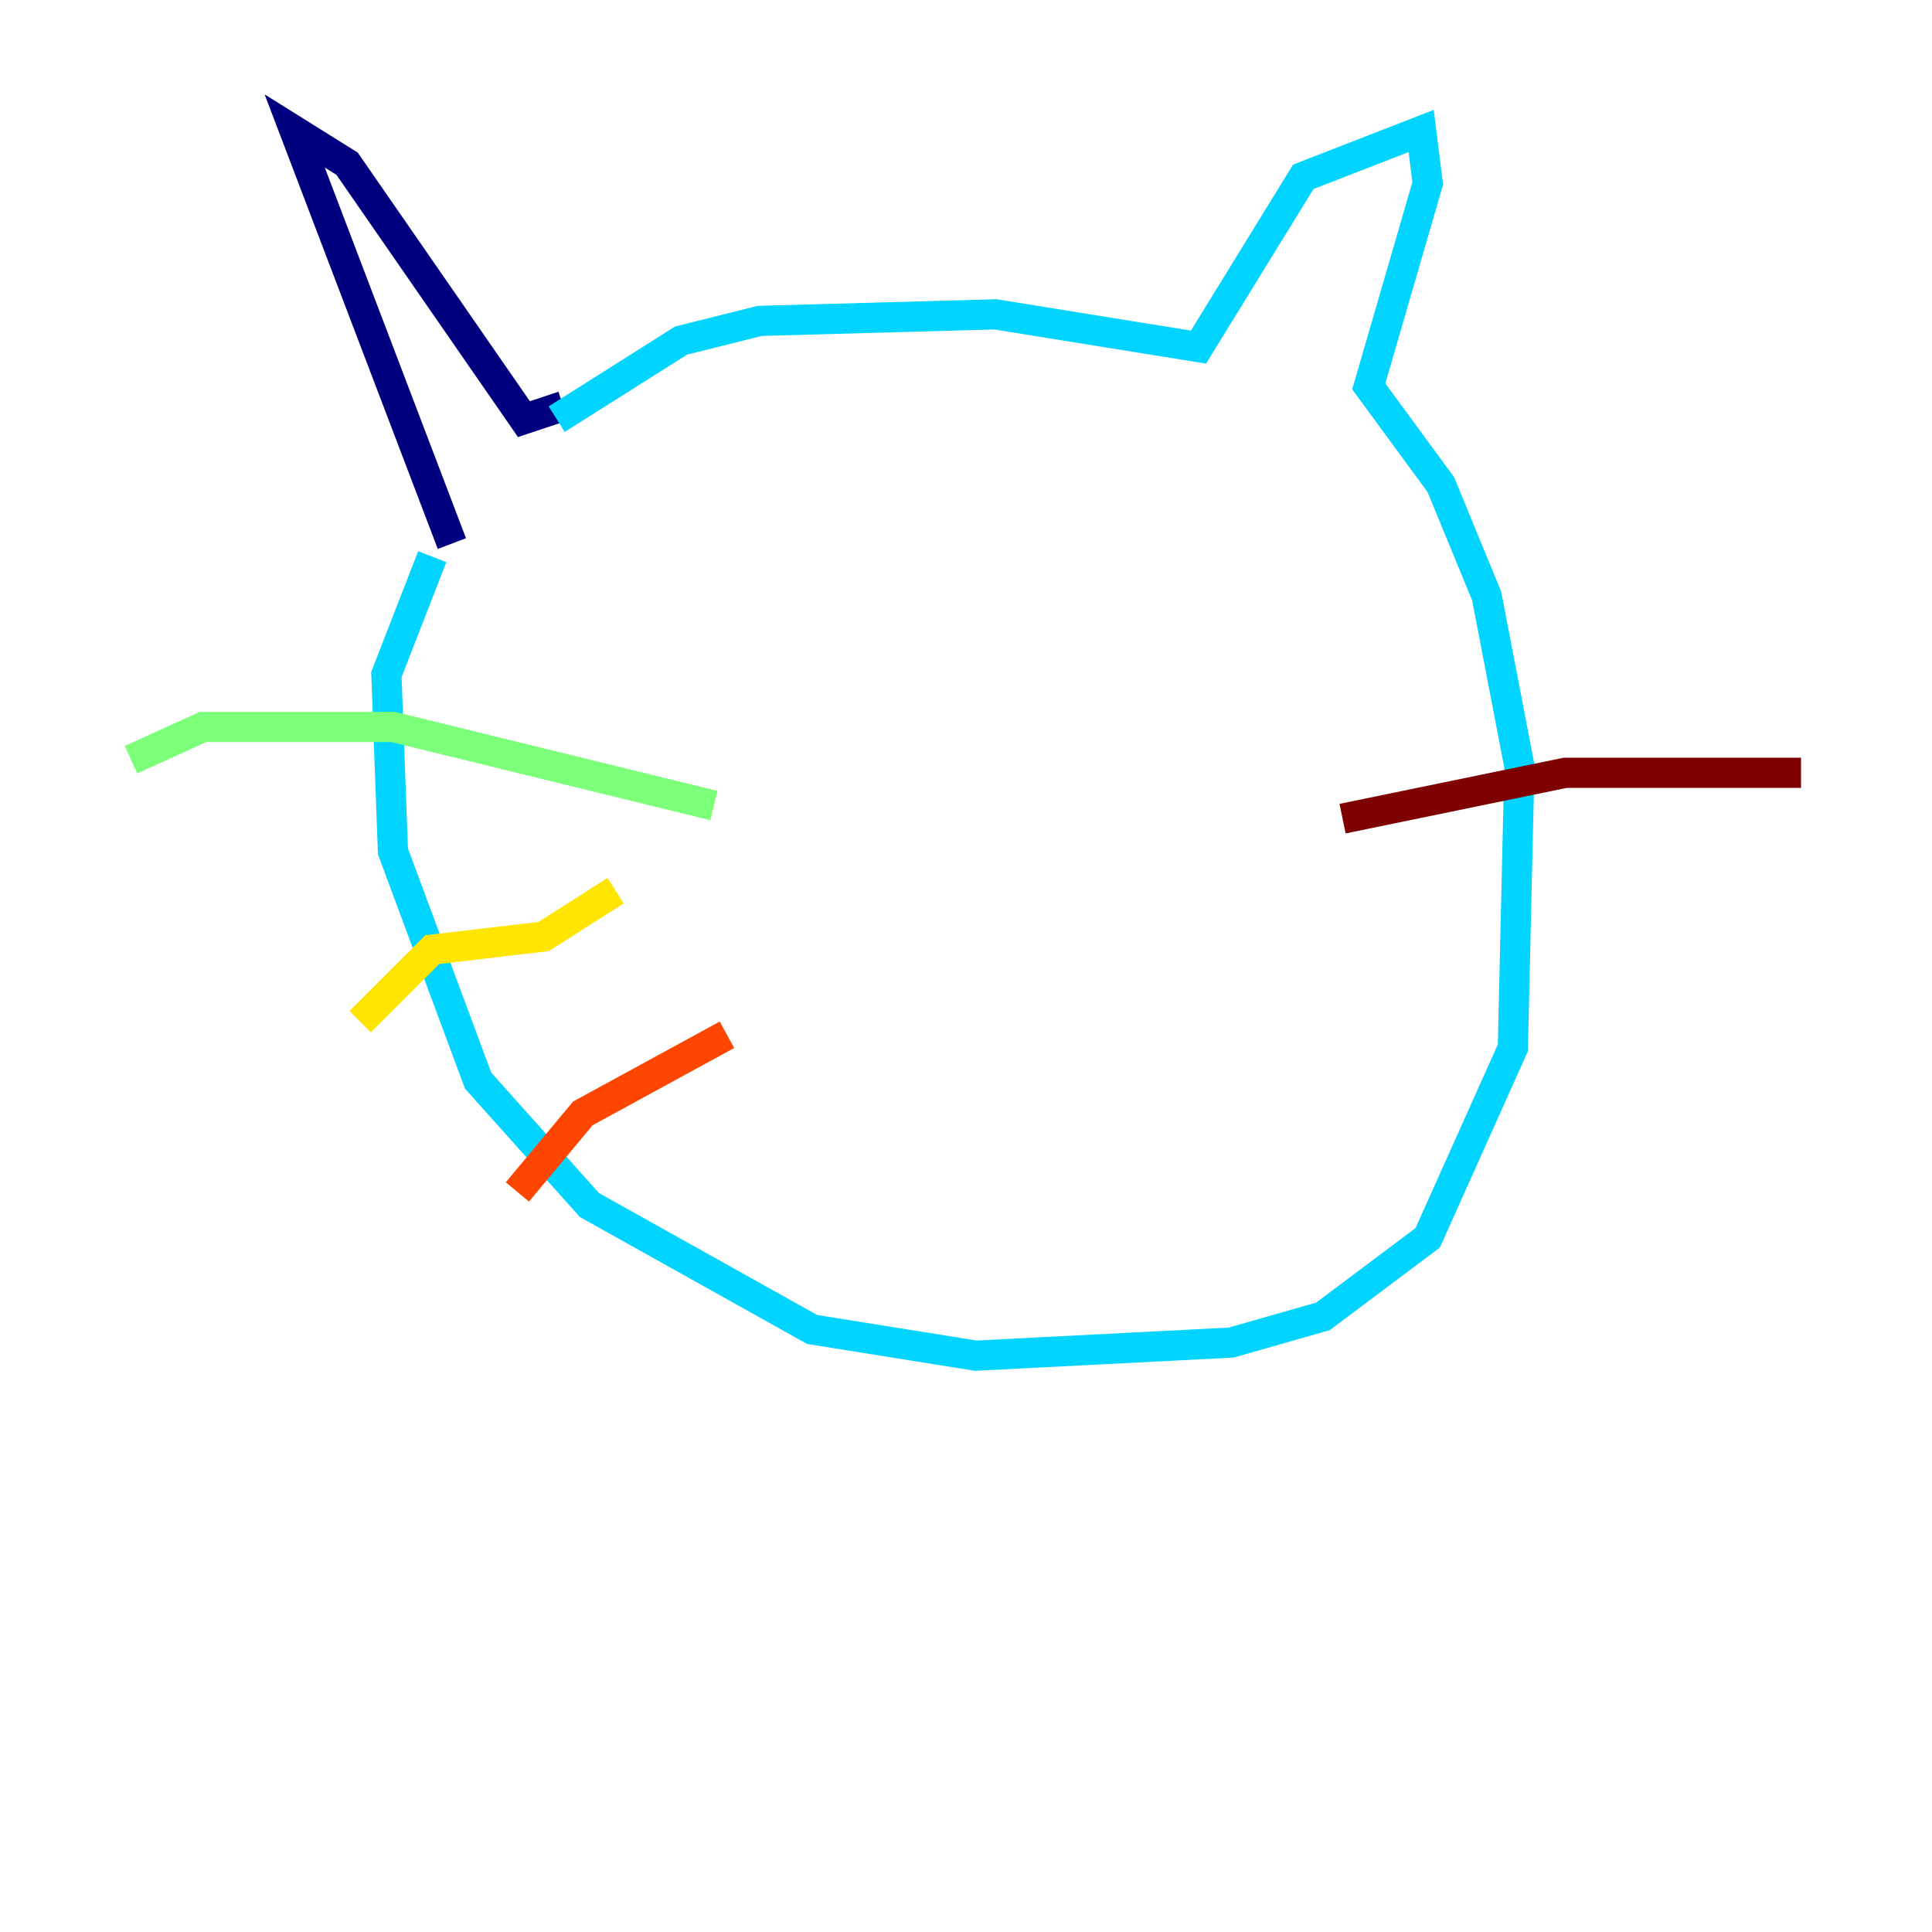 <?xml version="1.0" encoding="utf-8" ?>
<svg baseProfile="tiny" height="128" version="1.2" viewBox="0,0,128,128" width="128" xmlns="http://www.w3.org/2000/svg" xmlns:ev="http://www.w3.org/2001/xml-events" xmlns:xlink="http://www.w3.org/1999/xlink"><defs /><polyline fill="none" points="29.939,36.014 19.525,8.678 22.997,10.848 34.712,27.77 37.315,26.902" stroke="#00007f" stroke-width="2" /><polyline fill="none" points="37.315,26.902 37.315,26.902" stroke="#0028ff" stroke-width="2" /><polyline fill="none" points="36.881,27.77 45.125,22.563 50.332,21.261 65.953,20.827 79.403,22.997 86.346,11.715 94.156,8.678 94.59,12.149 90.685,25.6 95.458,32.108 98.495,39.485 100.664,50.766 100.231,69.424 94.59,82.007 87.647,87.214 81.573,88.949 64.651,89.817 53.803,88.081 39.051,79.837 31.675,71.593 26.034,56.407 25.6,44.691 28.637,36.881" stroke="#00d4ff" stroke-width="2" /><polyline fill="none" points="47.295,53.37 26.034,48.163 13.451,48.163 8.678,50.332" stroke="#7cff79" stroke-width="2" /><polyline fill="none" points="40.786,59.01 36.014,62.047 28.637,62.915 23.864,67.688" stroke="#ffe500" stroke-width="2" /><polyline fill="none" points="48.163,68.556 38.617,73.763 34.278,78.969" stroke="#ff4600" stroke-width="2" /><polyline fill="none" points="88.949,54.237 103.702,51.2 119.322,51.2" stroke="#7f0000" stroke-width="2" /></svg>